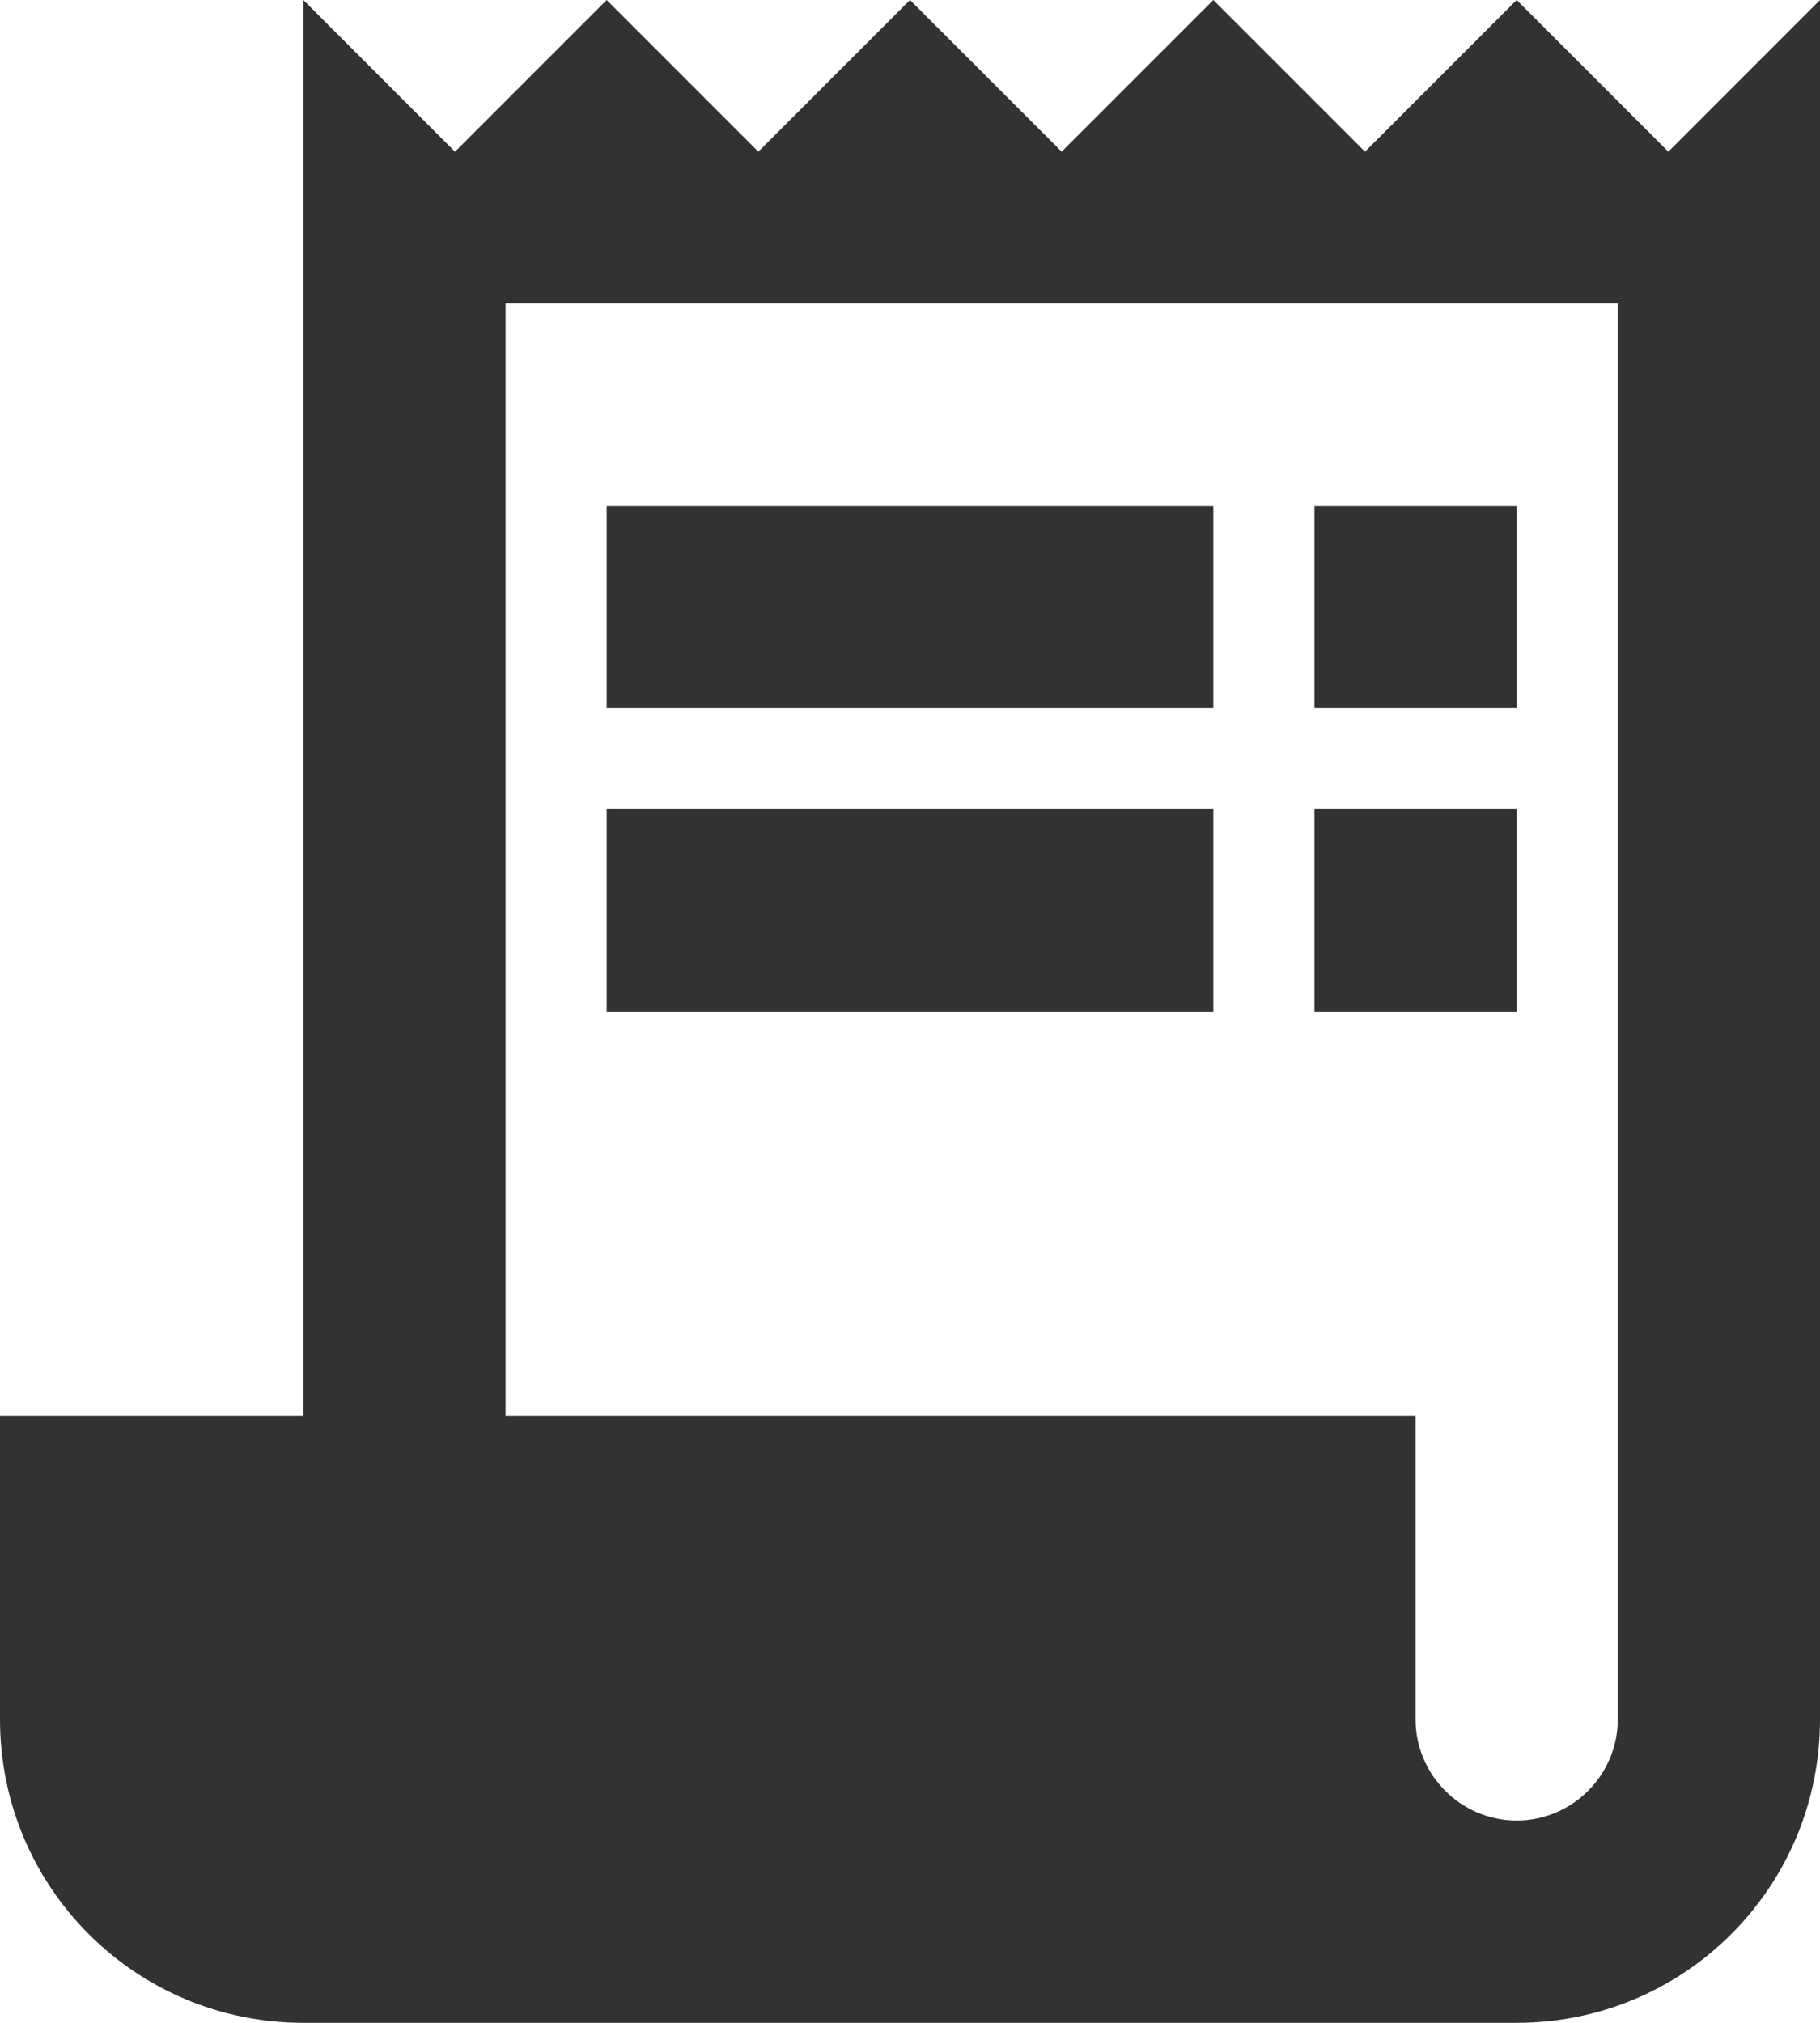 <svg width="18" height="20" viewBox="0 0 18 20" fill="none" xmlns="http://www.w3.org/2000/svg">
<path d="M16.5 1.5L15 0L13.5 1.5L12 0L10.5 1.5L9 0L7.5 1.5L6 0L4.5 1.5L3 0V14H0V17C0 18.66 1.34 20 3 20H15C16.66 20 18 18.66 18 17V0L16.5 1.5ZM16 17C16 17.55 15.55 18 15 18C14.45 18 14 17.55 14 17V14H5V3H16V17Z" fill="#323232"/>
<path d="M12 5H6V7H12V5Z" fill="#323232"/>
<path d="M15 5H13V7H15V5Z" fill="#323232"/>
<path d="M12 8H6V10H12V8Z" fill="#323232"/>
<path d="M15 8H13V10H15V8Z" fill="#323232"/>
</svg>